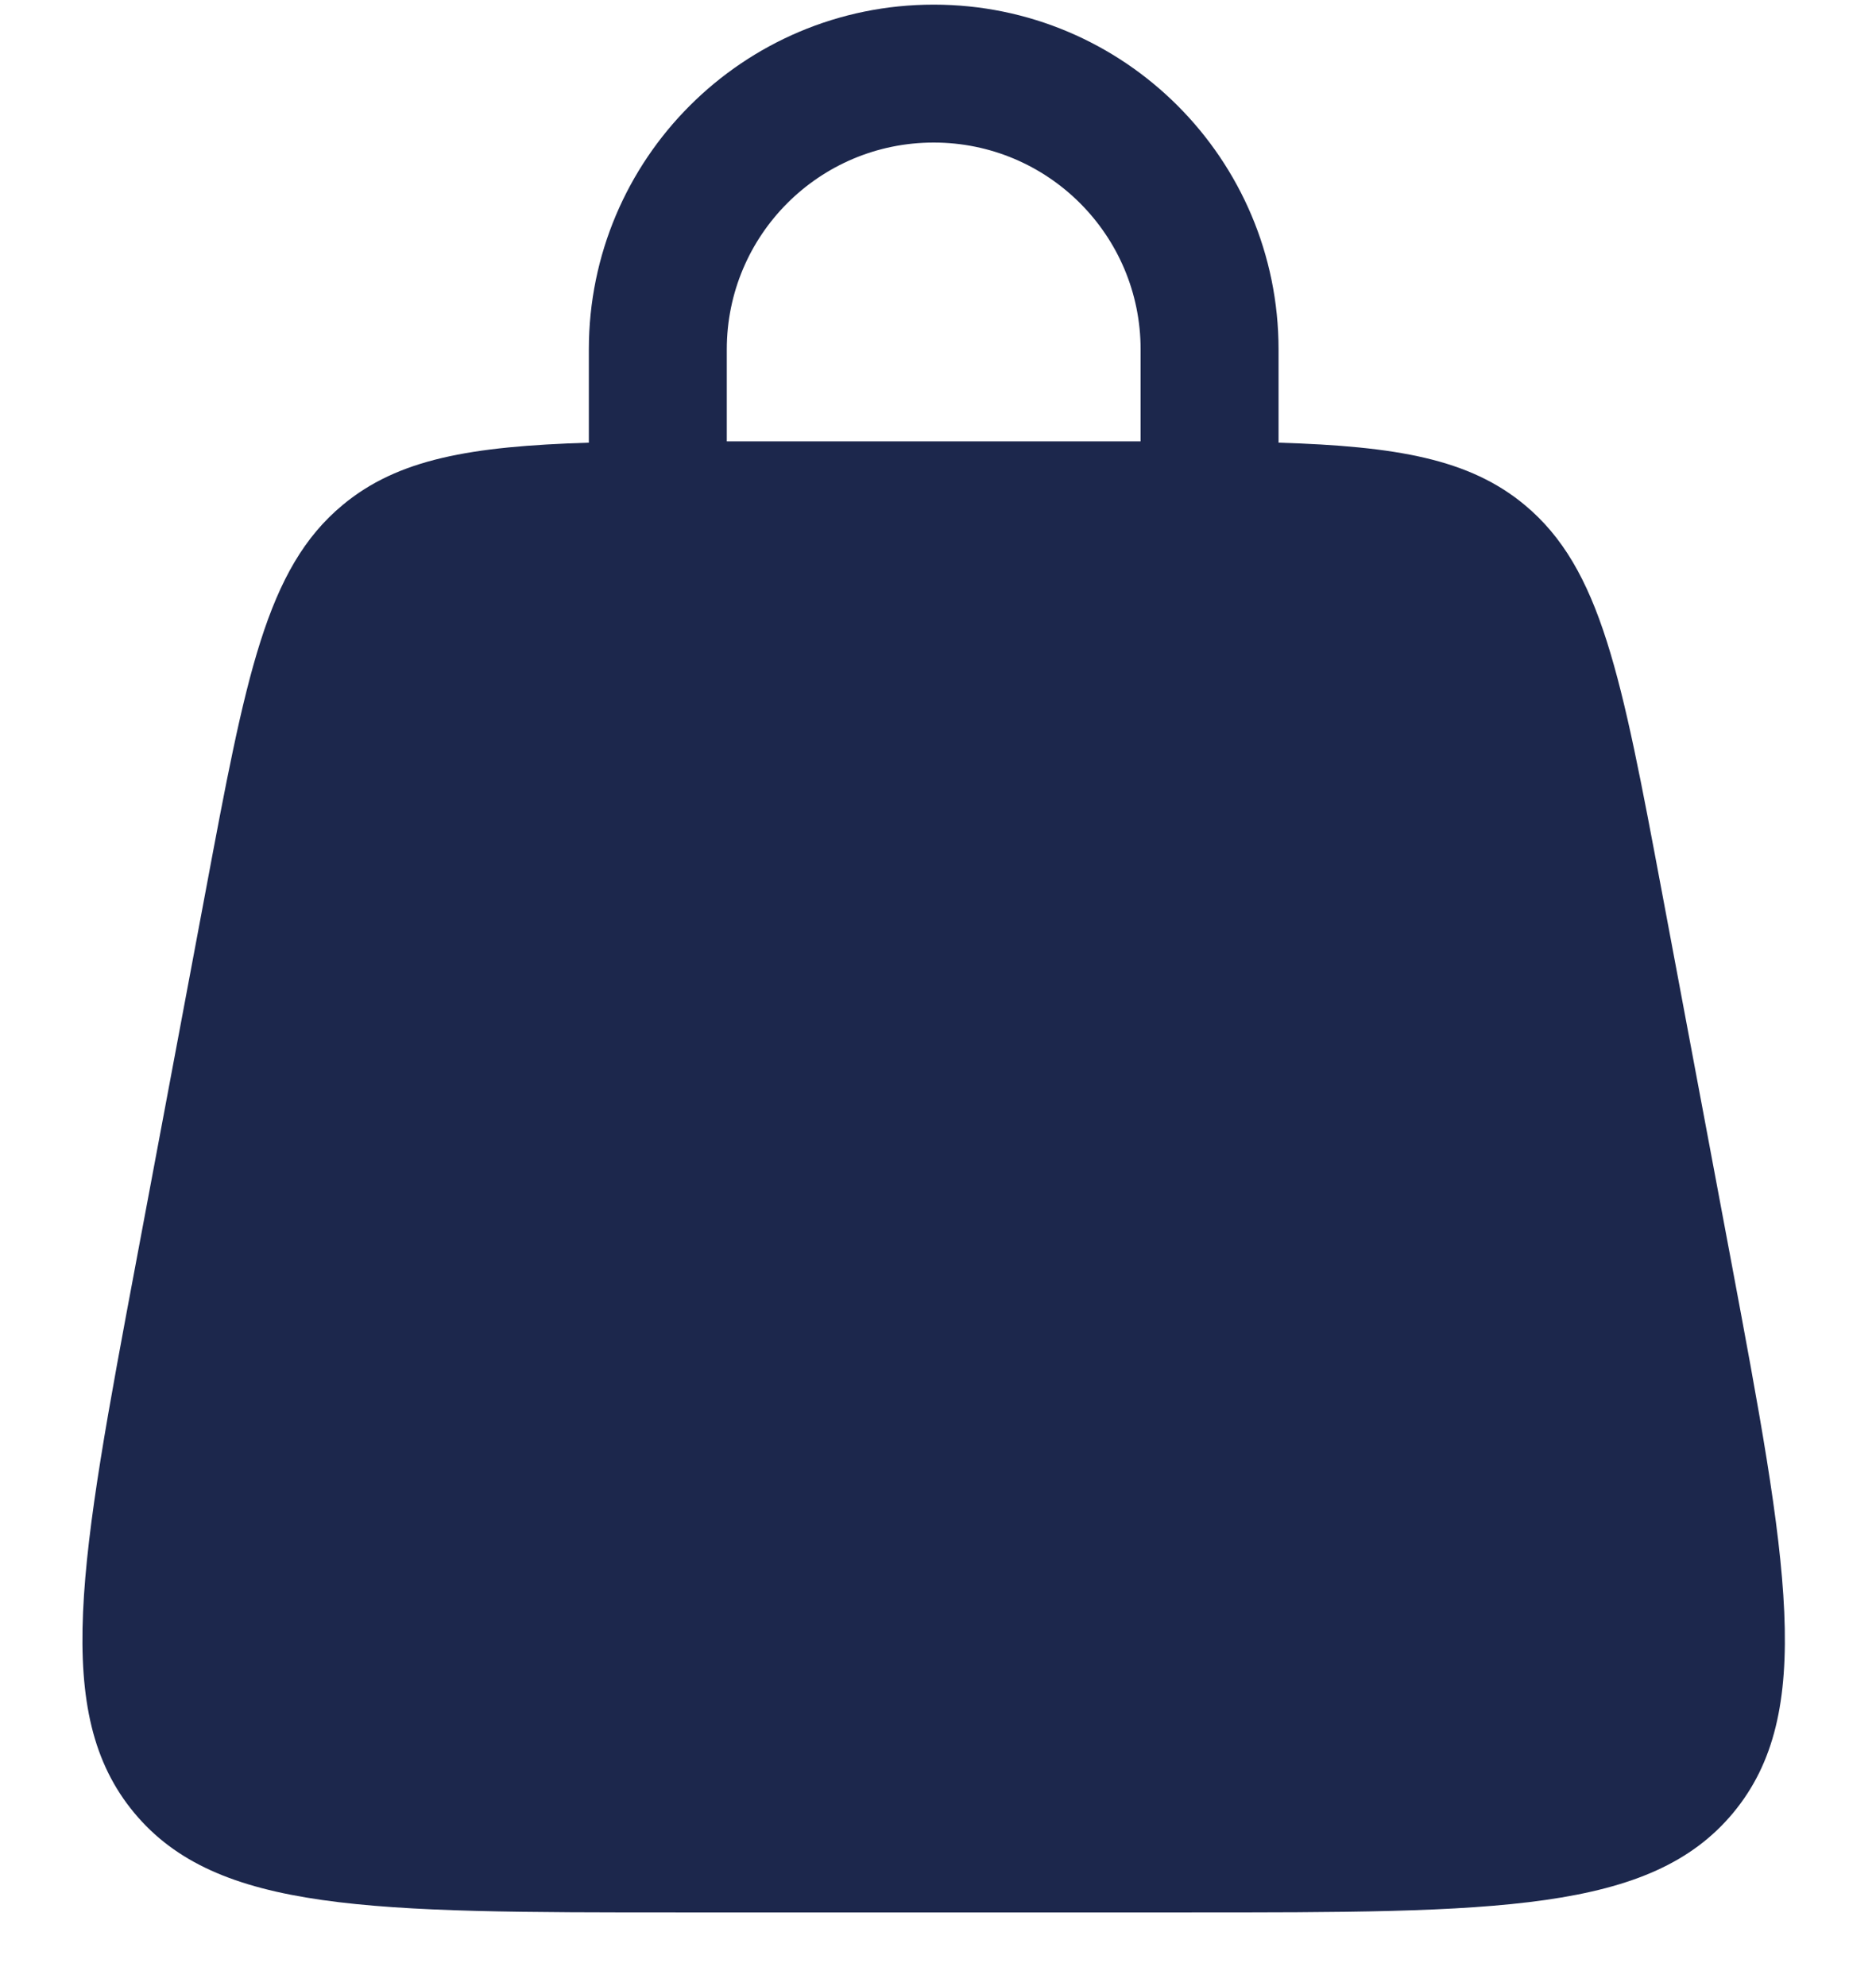 <svg width="17" height="18" viewBox="0 0 17 18" fill="none" xmlns="http://www.w3.org/2000/svg">
<path fill-rule="evenodd" clip-rule="evenodd" d="M5.336 4.012C5.336 4.008 5.336 4.004 5.336 4V3.167C5.336 1.441 6.735 0.042 8.461 0.042C10.187 0.042 11.586 1.441 11.586 3.167V4C11.586 4.004 11.586 4.008 11.586 4.012C12.658 4.045 13.315 4.16 13.816 4.576C14.51 5.153 14.693 6.128 15.059 8.079L15.684 11.412C16.198 14.155 16.455 15.527 15.706 16.43C14.956 17.333 13.56 17.333 10.769 17.333H6.152C3.361 17.333 1.966 17.333 1.216 16.43C0.466 15.527 0.723 14.155 1.238 11.412L1.863 8.079C2.228 6.128 2.411 5.153 3.106 4.576C3.607 4.16 4.263 4.045 5.336 4.012ZM6.586 3.167C6.586 2.131 7.425 1.292 8.461 1.292C9.496 1.292 10.336 2.131 10.336 3.167V4C10.336 4 10.336 4 10.336 4C10.273 4 10.209 4 10.144 4H6.777C6.712 4 6.648 4 6.586 4C6.586 4 6.586 4 6.586 4V3.167Z" fill="#1C274C"/>
</svg>
